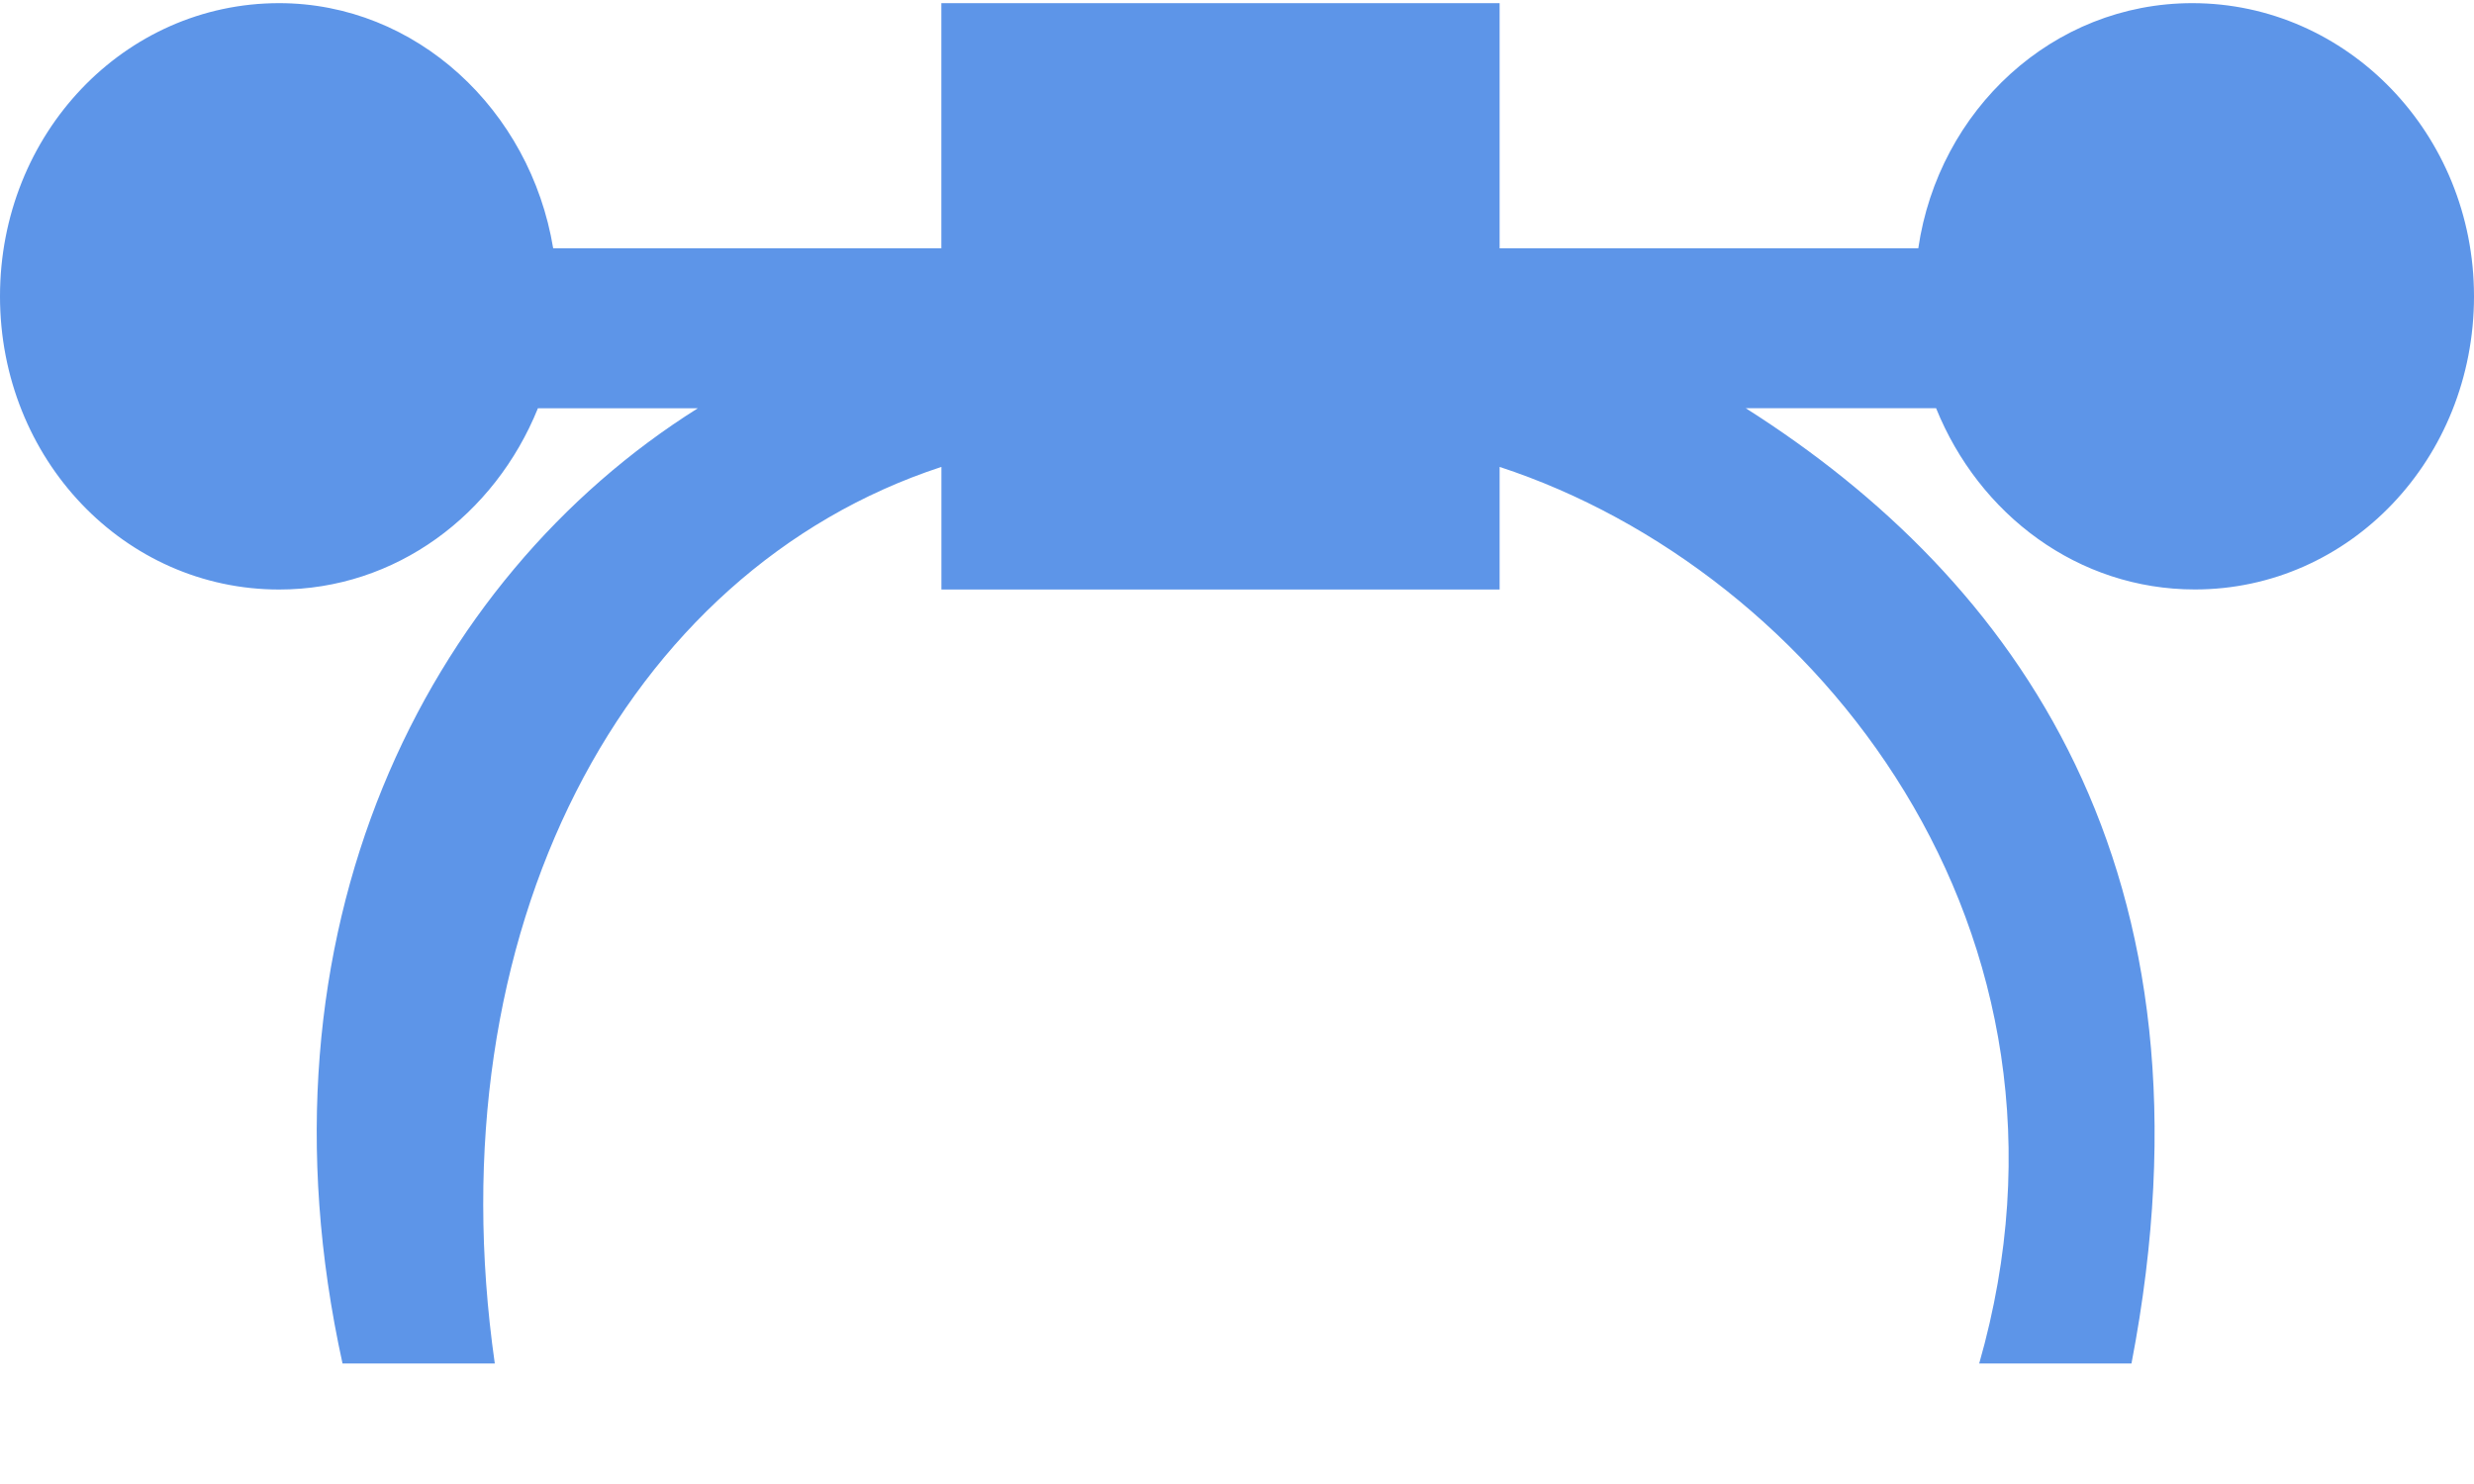 <svg width="40" height="24" viewBox="0 0 40 24" fill="none" xmlns="http://www.w3.org/2000/svg" xmlns:xlink="http://www.w3.org/1999/xlink">
<path d="M35.446,0.051C33.189,0.051 31.343,1.775 31.015,4.016L24.246,4.016L24.246,0.051L15.22,0.051L15.22,4.016L8.944,4.016C8.574,1.775 6.728,0.051 4.513,0.051C2.01,0.051 0,2.163 0,4.792C0,7.422 2.01,9.534 4.513,9.534C6.4,9.534 8,8.327 8.697,6.603L11.282,6.603C6.892,9.361 4,15.051 5.538,22.051L8,22.051C7,15.051 10.093,9.232 15.221,7.551L15.221,9.534L24.246,9.534L24.246,7.551C29.374,9.232 34,15.051 32,22.051L34.462,22.051C36,14.051 32.574,9.361 28.226,6.602L31.303,6.602C32,8.326 33.6,9.533 35.487,9.533C37.99,9.533 40,7.421 40,4.792C40,2.163 37.948,0.051 35.446,0.051Z" fill="#5D95E8"/>
</svg>
